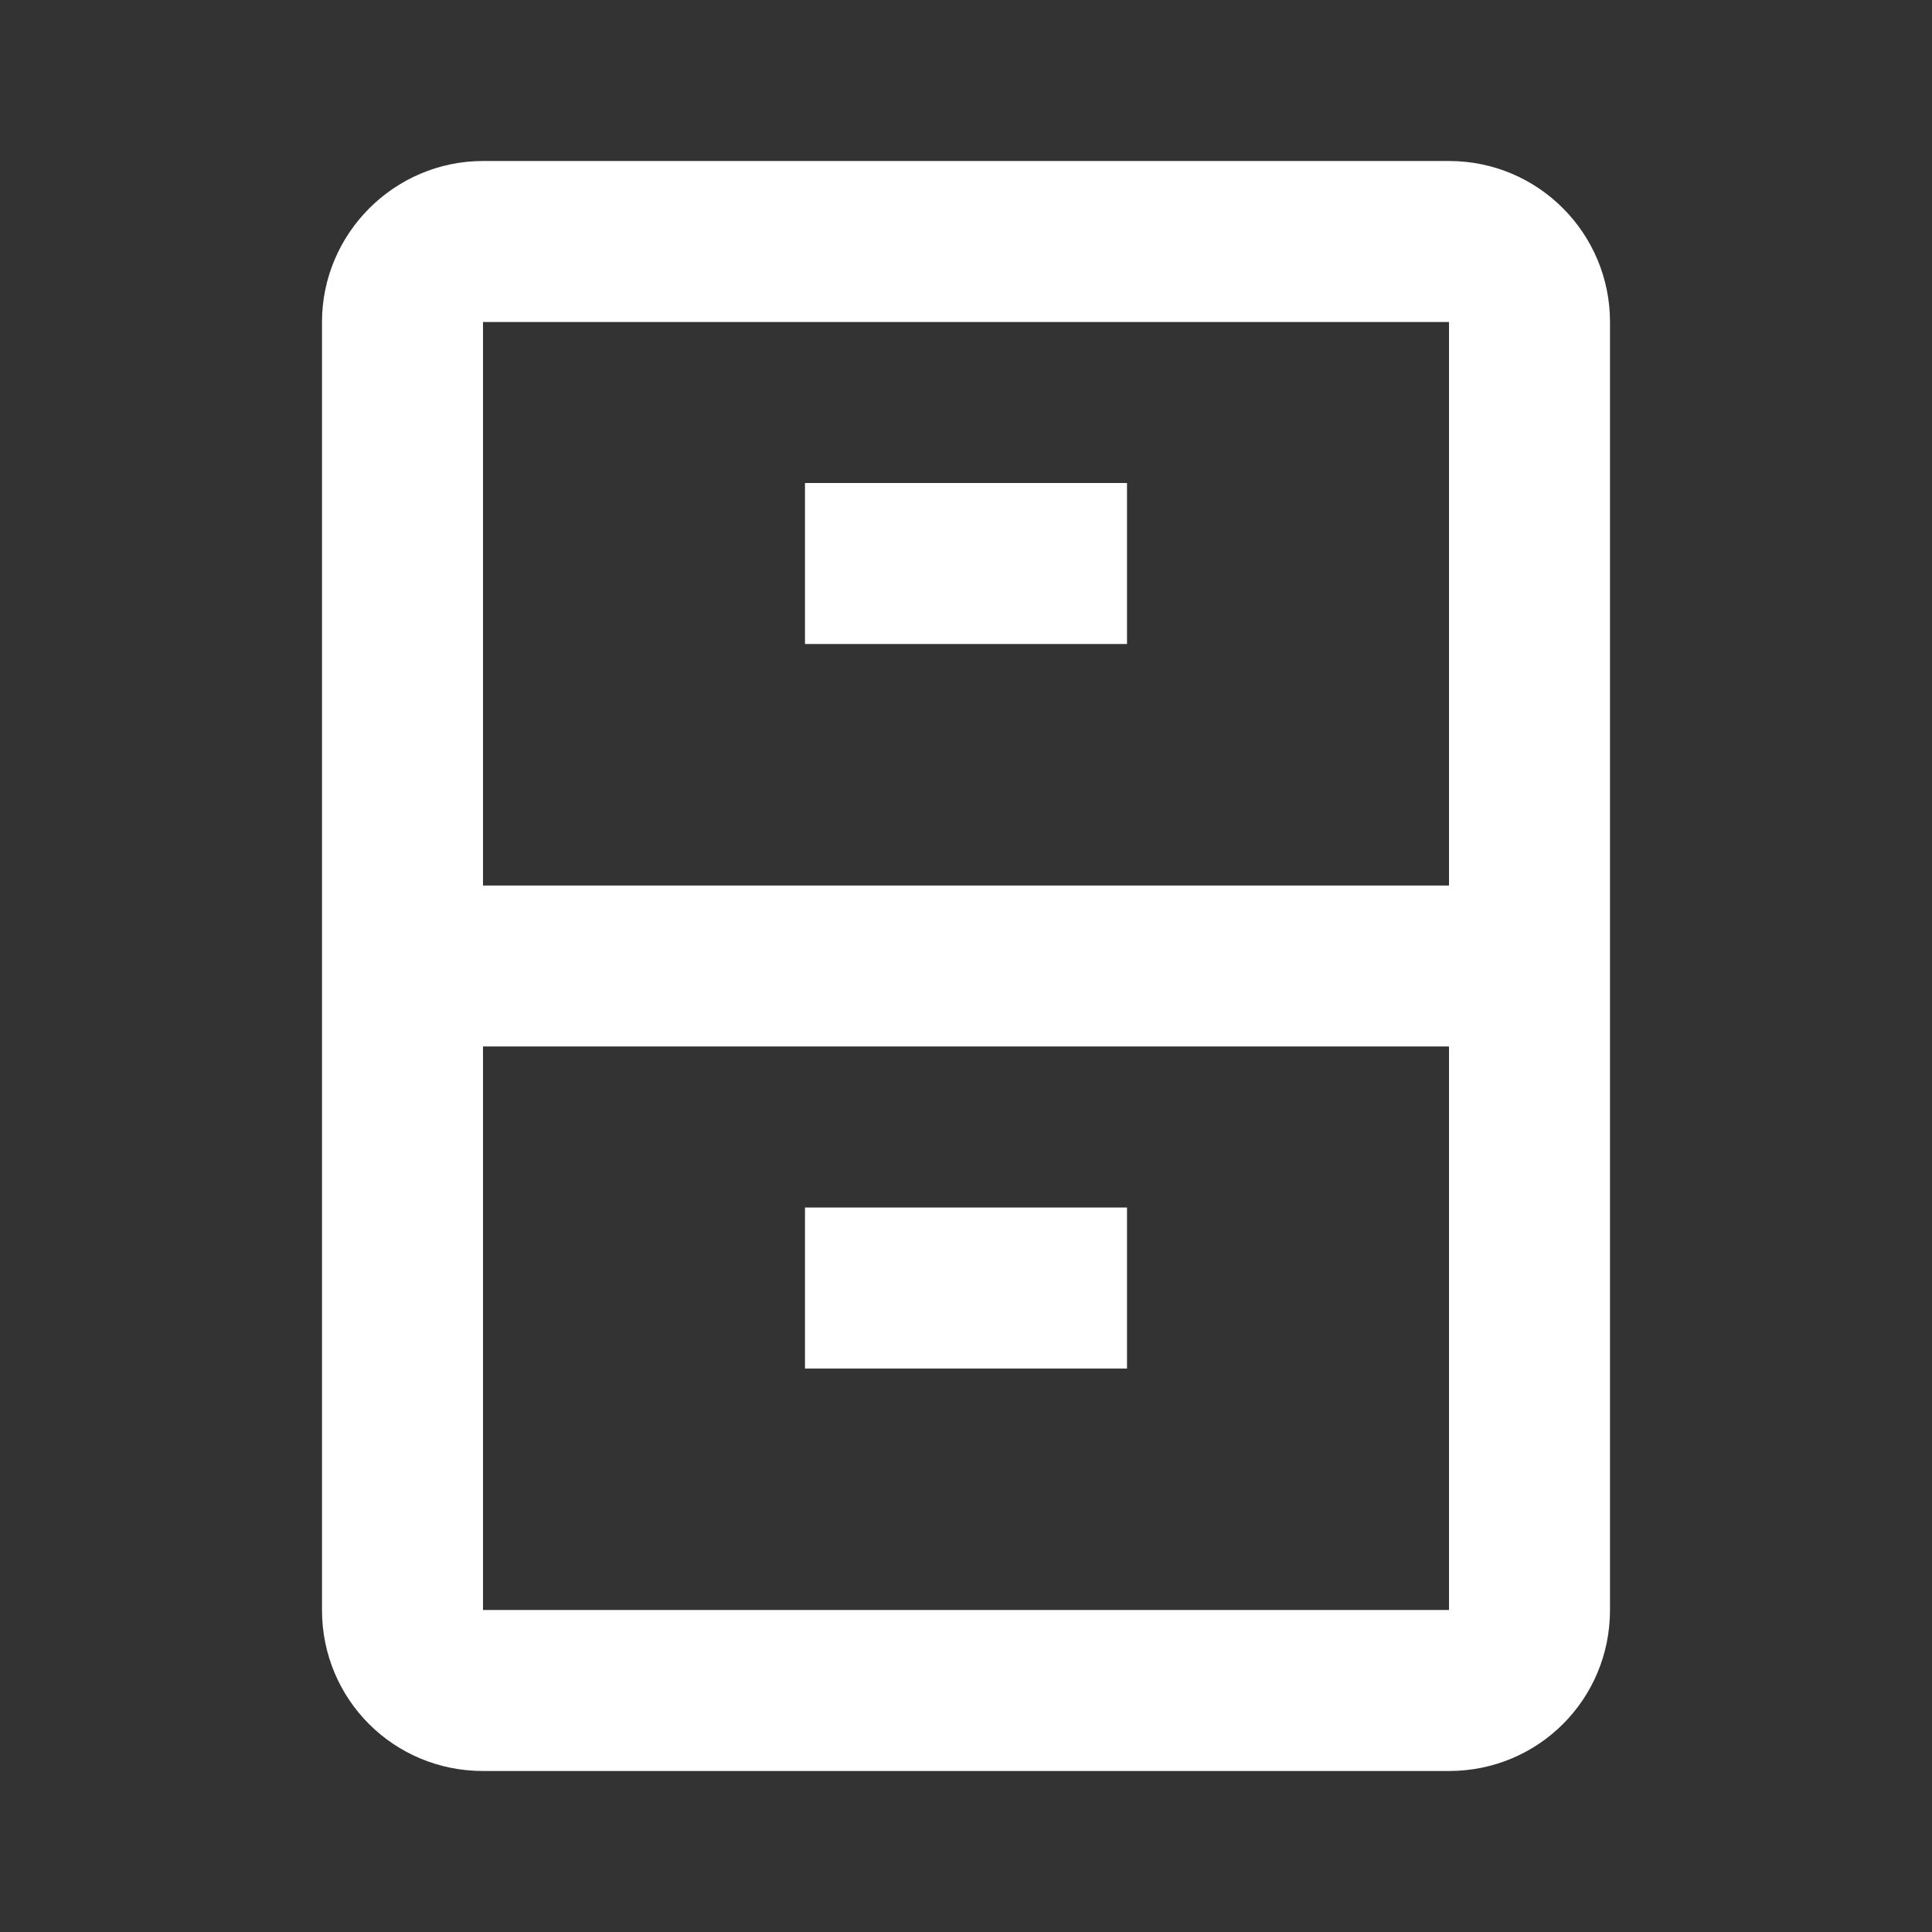 <?xml version="1.0" encoding="UTF-8"?><!DOCTYPE svg PUBLIC "-//W3C//DTD SVG 1.1//EN" "http://www.w3.org/Graphics/SVG/1.1/DTD/svg11.dtd"><svg xmlns="http://www.w3.org/2000/svg" xmlns:xlink="http://www.w3.org/1999/xlink" version="1.1" width="512" height="512" viewBox="0 0 512 512"><rect x="0" y="0" width="512" height="512" fill="#333333" stroke="none"/>    <path fill="#ffffff" transform="scale(1, -1) translate(0, -448)" glyph-name="file-cabinet" unicode="&#xFAB5;" horiz-adv-x="512" d=" M298.667 277.333H213.333V320H298.667V277.333M426.667 362.667V21.333C426.667 -2.347 407.68 -21.333 384 -21.333H128C104.32 -21.333 85.333 -2.347 85.333 21.333V362.667C85.333 386.133 104.533 405.333 128 405.333H384C407.68 405.333 426.667 386.133 426.667 362.667M384 170.667H128V21.333H384V170.667M384 362.667H128V213.333H384V362.667M298.667 128H213.333V85.333H298.667V128z" /></svg>